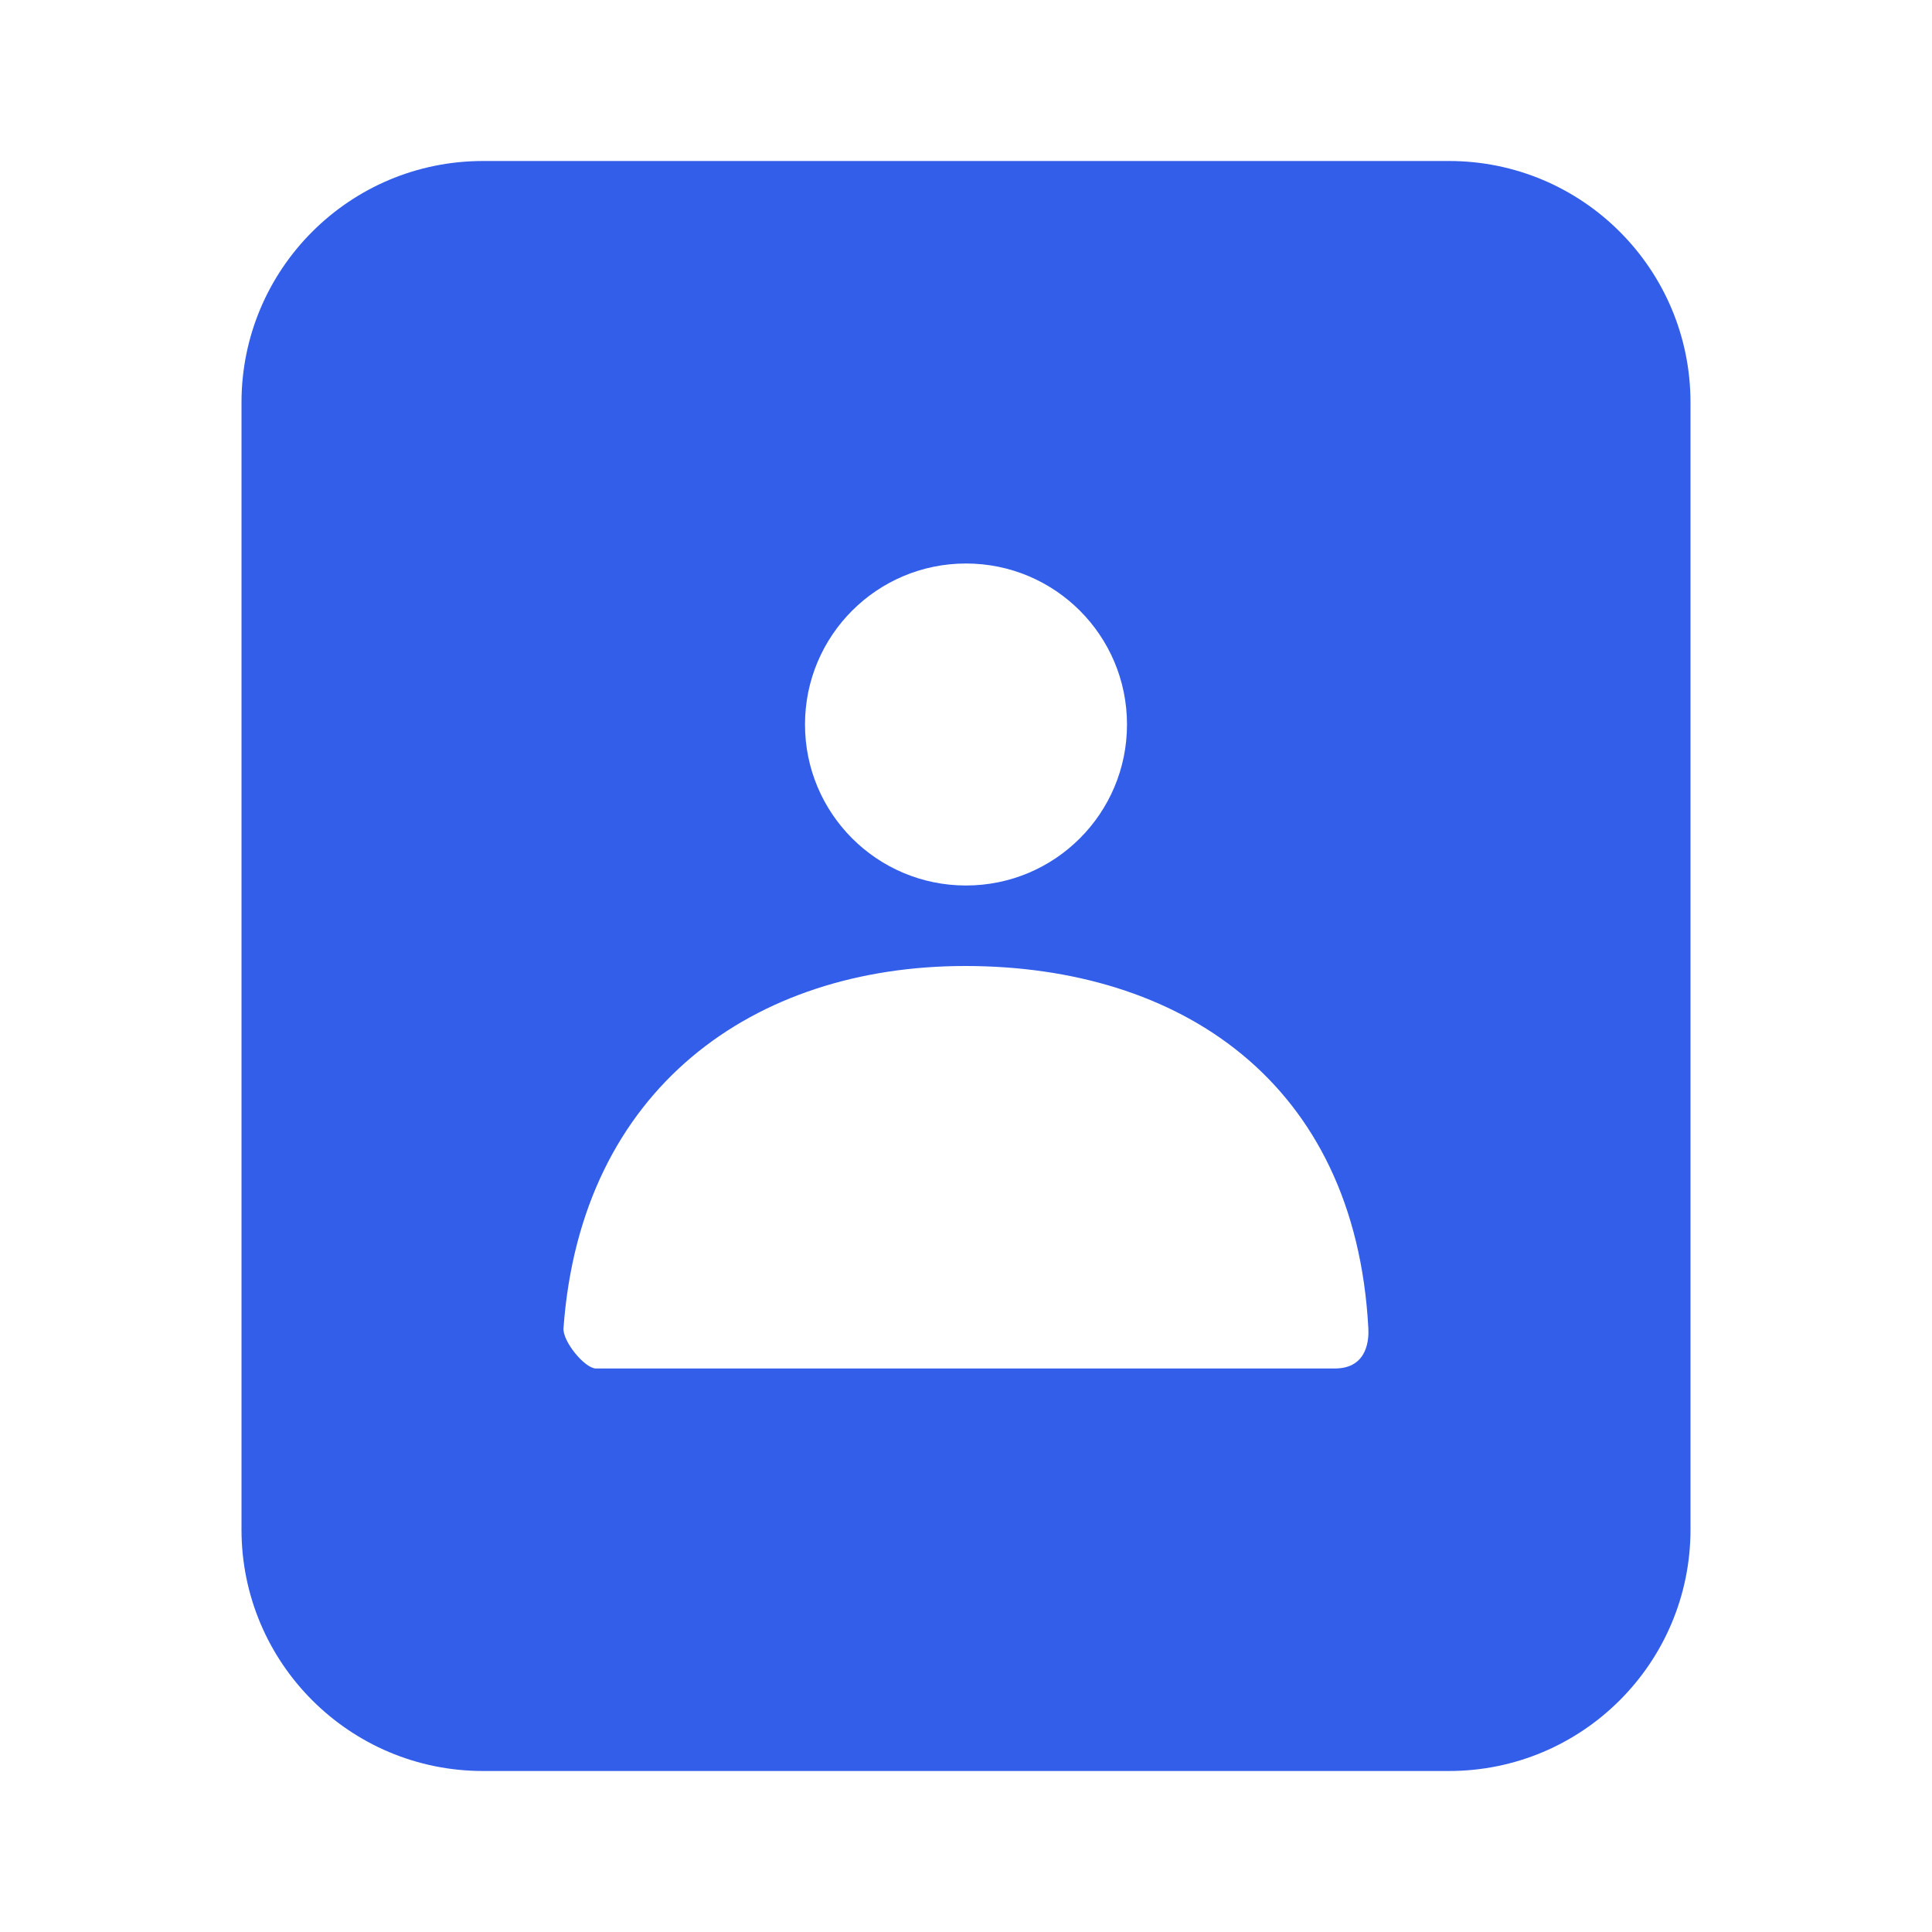 <svg height="24" viewBox="0 0 24 24" width="24" xmlns="http://www.w3.org/2000/svg"><g fill="none" fill-rule="evenodd"><path d="m0 0h24v24h-24z"/><path d="m6 2h12c1.657 0 3 1.343 3 3v14c0 1.657-1.343 3-3 3h-12c-1.657 0-3-1.343-3-3v-14c0-1.657 1.343-3 3-3zm6 9c1.105 0 2-.895 2-2s-.895-2-2-2-2 .895-2 2 .895 2 2 2zm-5 5.5c-.012.162.264.5.404.5h9.177c.417 0 .424-.378.417-.5-.163-3.067-2.348-4.5-5.008-4.5-2.623 0-4.775 1.517-4.99 4.5z" fill="#335eea"/></g></svg>